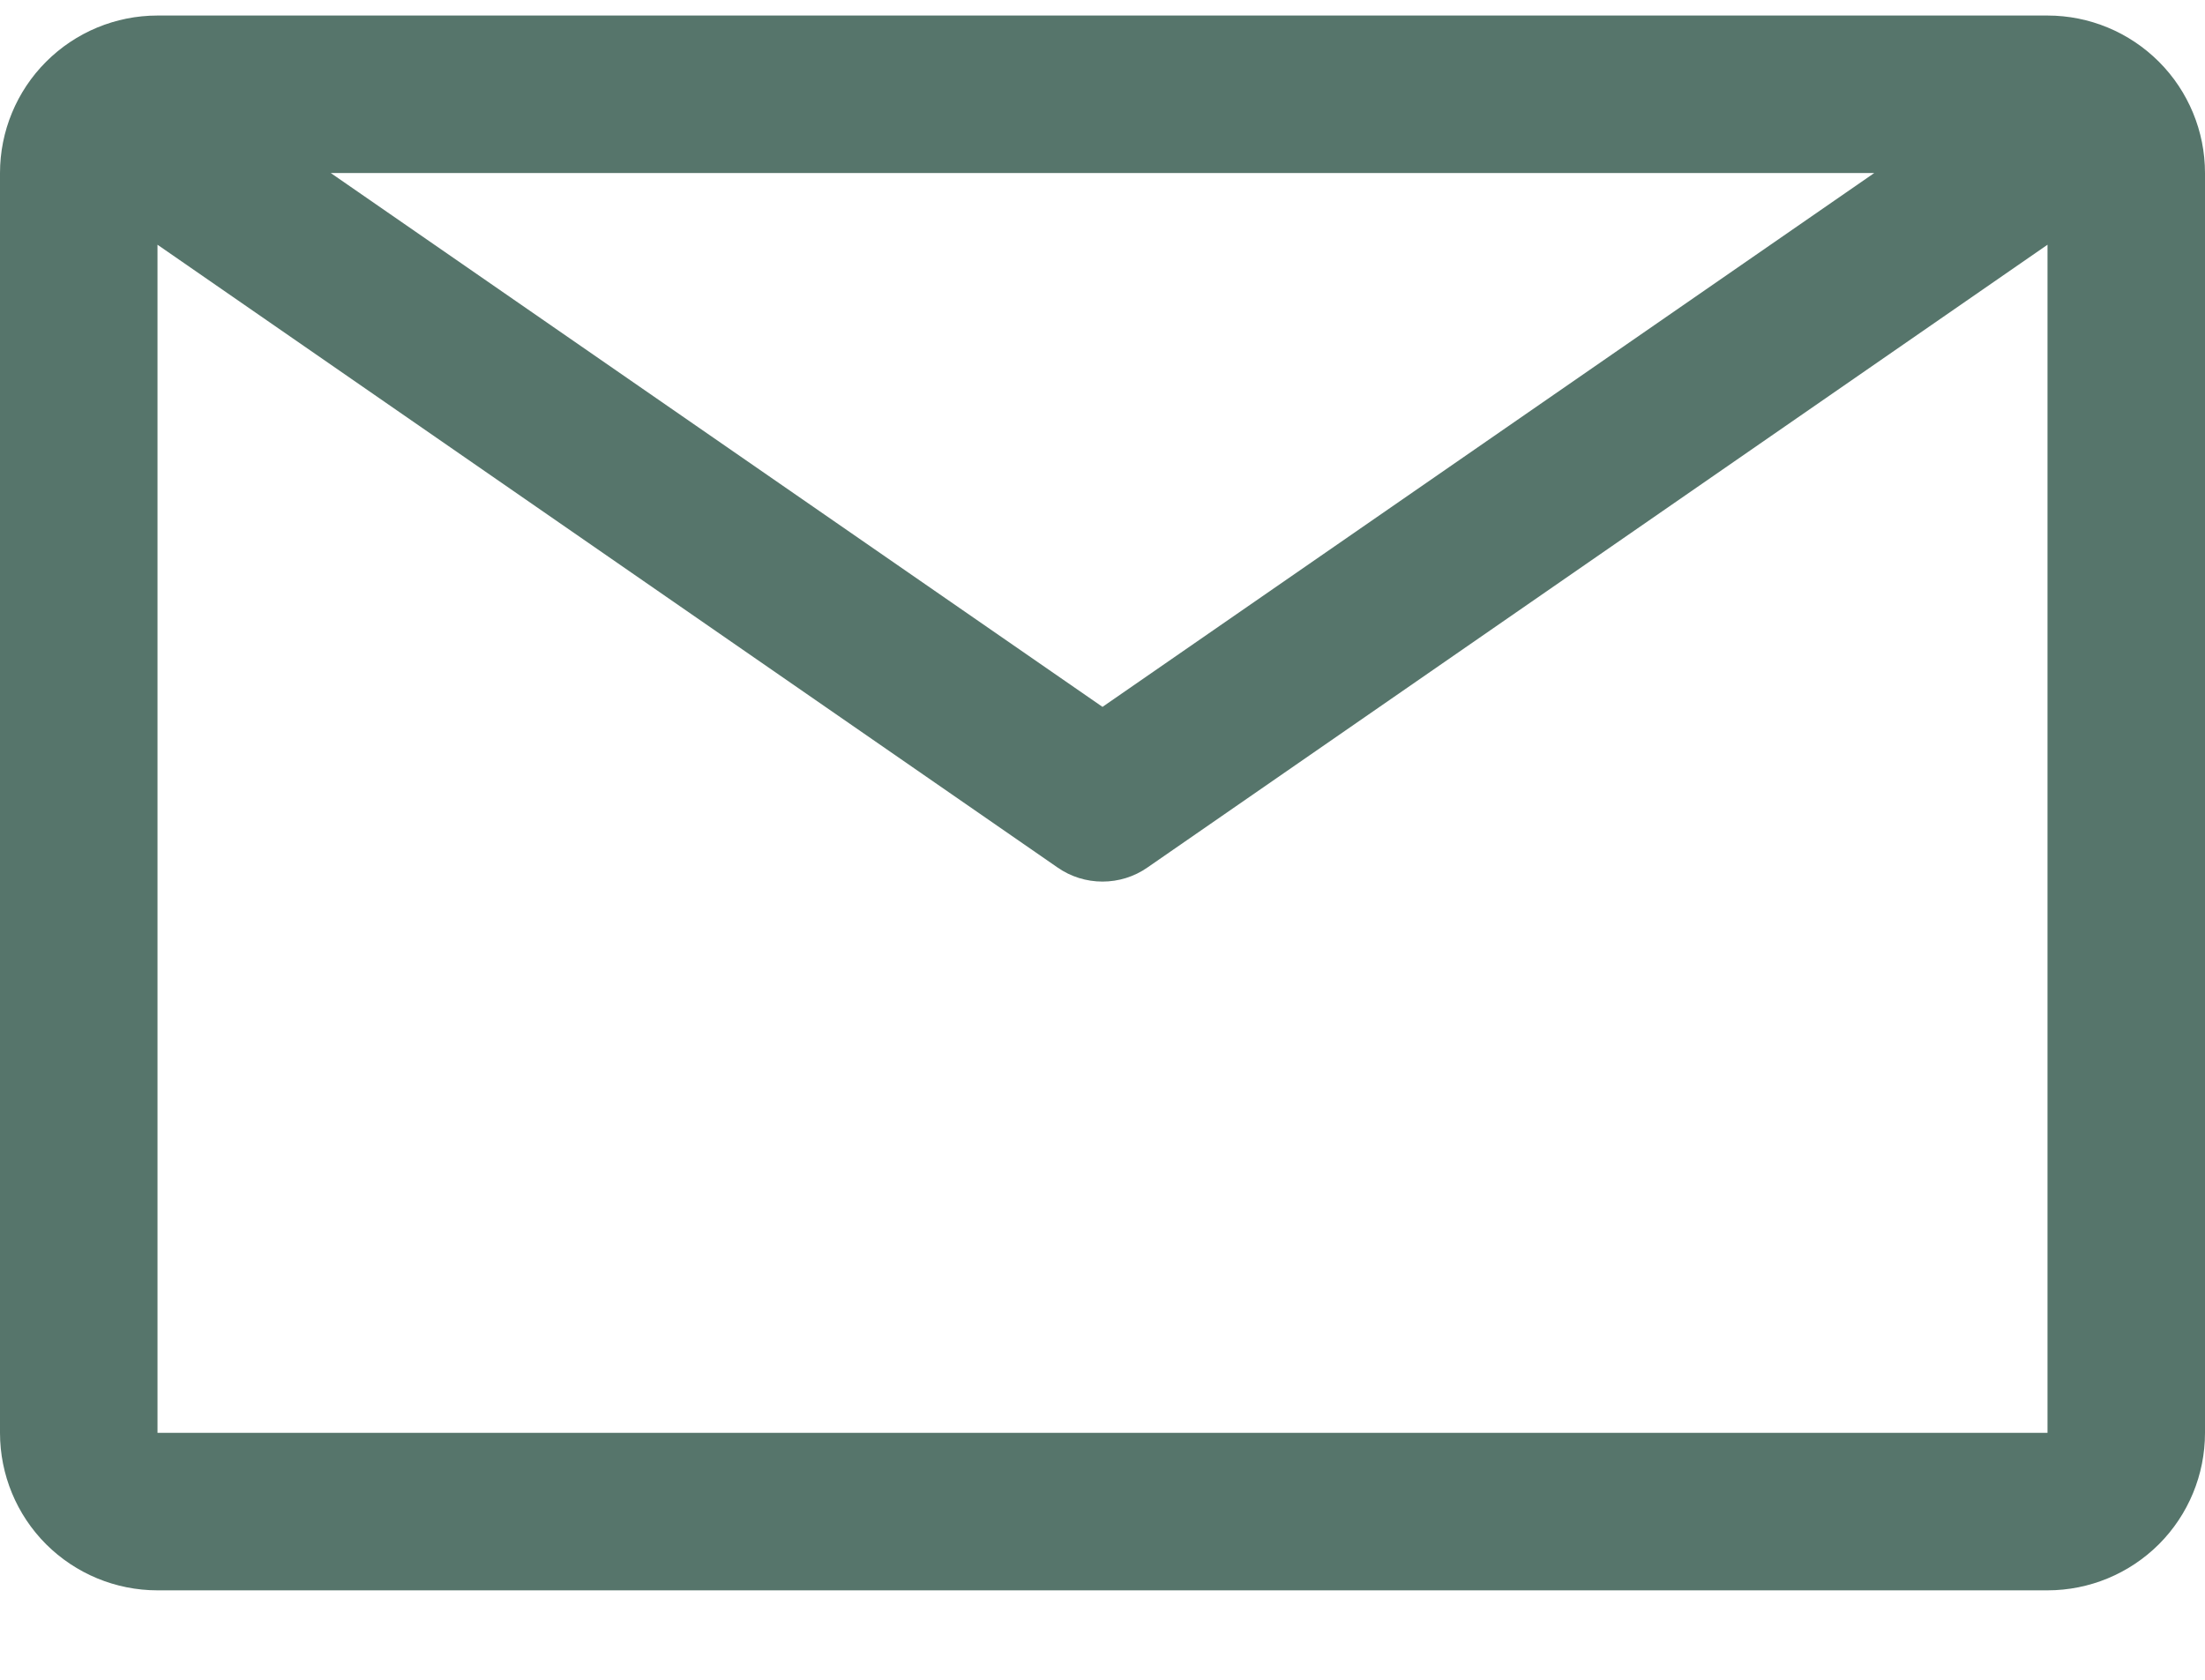 <svg width="21" height="16" viewBox="0 0 21 16" fill="none" xmlns="http://www.w3.org/2000/svg">
<path d="M19.5 0.148H1.5C1.102 0.148 0.721 0.306 0.439 0.588C0.158 0.869 0 1.251 0 1.648V13.648C0 14.046 0.158 14.428 0.439 14.709C0.721 14.99 1.102 15.148 1.5 15.148H19.5C19.898 15.148 20.279 14.99 20.561 14.709C20.842 14.428 21 14.046 21 13.648V1.648C21 1.251 20.842 0.869 20.561 0.588C20.279 0.306 19.898 0.148 19.5 0.148ZM17.85 1.648L10.5 6.733L3.15 1.648H17.85ZM1.5 13.648V2.331L10.072 8.263C10.198 8.351 10.347 8.397 10.5 8.397C10.653 8.397 10.802 8.351 10.928 8.263L19.5 2.331V13.648H1.5Z" fill="#56756B"/>
</svg>
